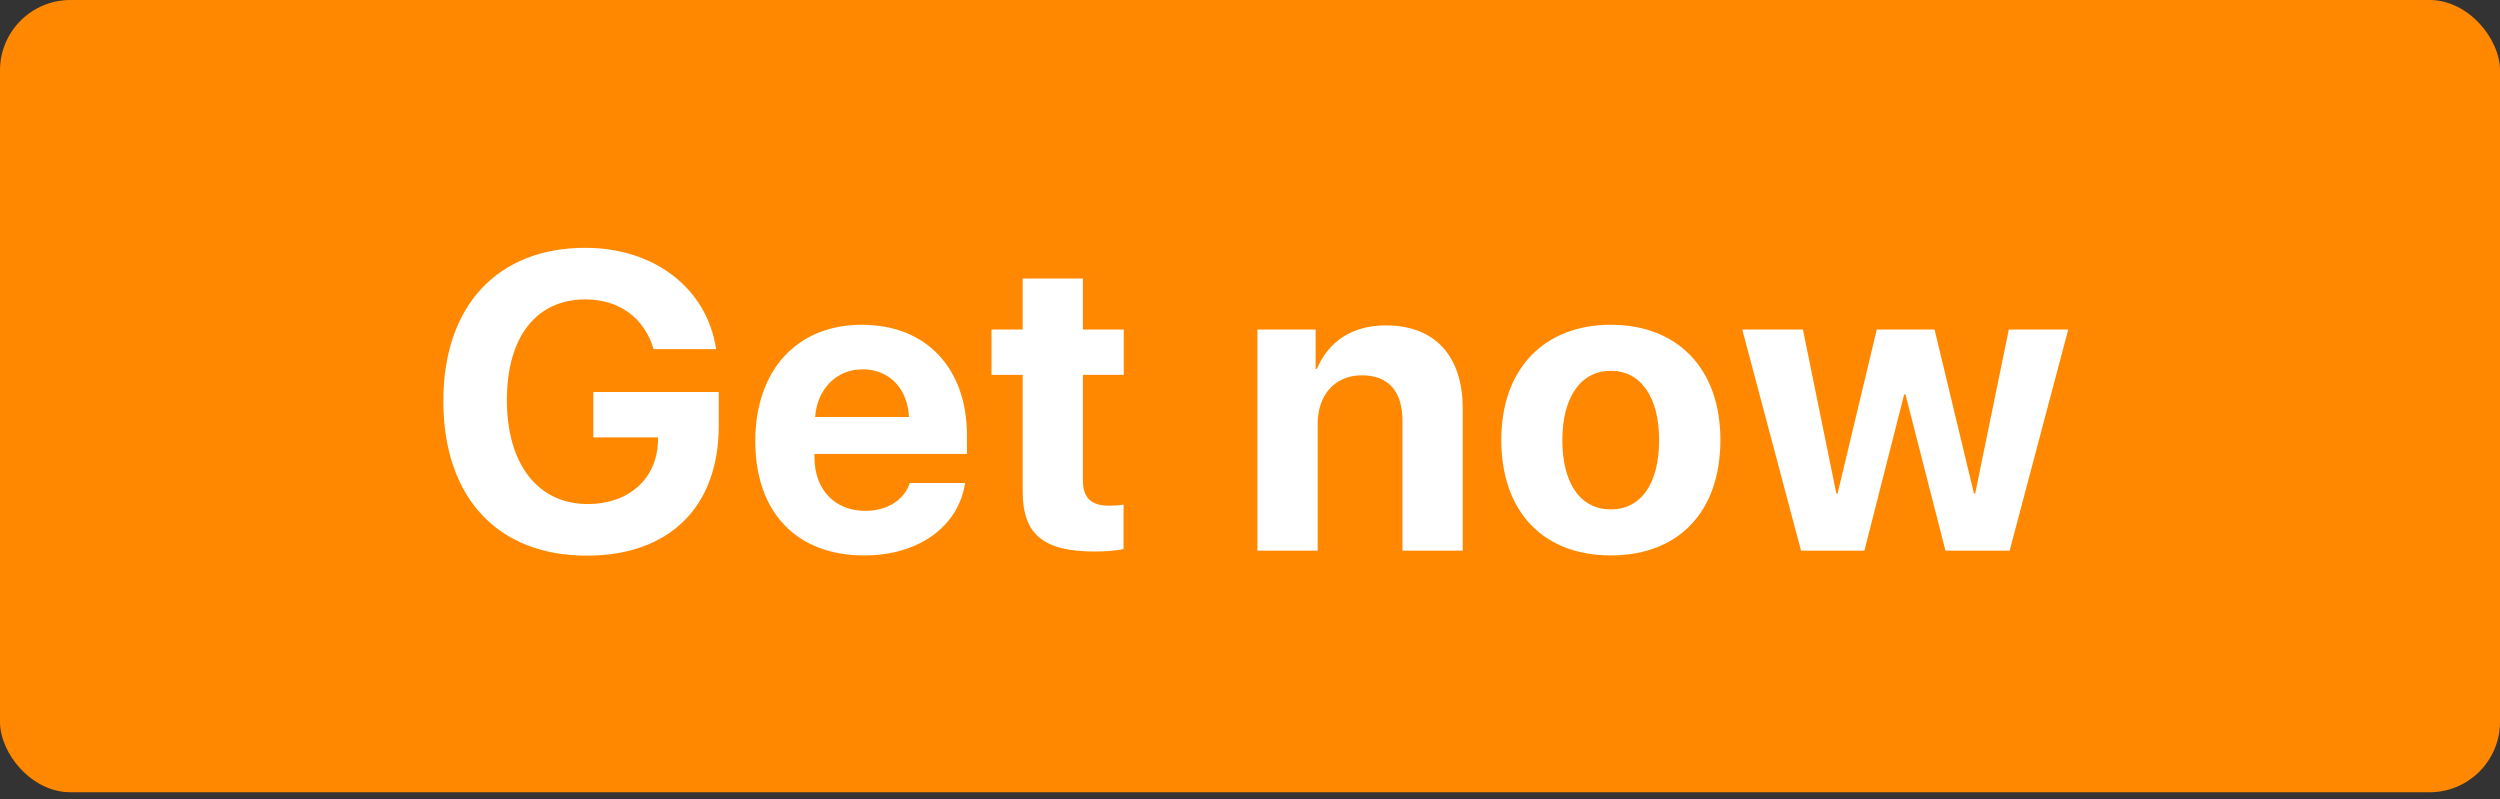 <svg width="122" height="39" viewBox="0 0 122 39" fill="none" xmlns="http://www.w3.org/2000/svg">
<rect x="0" y="0" width="122" height="39" fill="#333333" stroke="none"/>
<rect width="122" height="38.662" rx="3.437" fill="#FF8800"/>
<path d="M35.076 20.772V19.131H28.954V21.346H32.116L32.106 21.577C32.045 23.38 30.666 24.598 28.683 24.598C26.266 24.598 24.736 22.675 24.736 19.523C24.736 16.433 26.176 14.61 28.572 14.61C30.213 14.61 31.451 15.516 31.894 17.037H34.945C34.512 14.097 31.955 12.093 28.562 12.093C24.293 12.093 21.635 14.912 21.635 19.564C21.635 24.286 24.293 27.115 28.632 27.115C32.68 27.115 35.076 24.729 35.076 20.772ZM44.399 23.571C44.127 24.396 43.301 24.93 42.224 24.93C40.724 24.93 39.747 23.873 39.747 22.332V22.151H47.188V21.255C47.188 17.973 45.204 15.849 42.063 15.849C38.871 15.849 36.858 18.084 36.858 21.527C36.858 24.98 38.851 27.105 42.174 27.105C44.842 27.105 46.775 25.685 47.097 23.571H44.399ZM42.093 18.023C43.402 18.023 44.298 18.97 44.358 20.349H39.777C39.878 19 40.804 18.023 42.093 18.023ZM49.906 13.593V16.08H48.385V18.295H49.906V23.964C49.906 26.068 50.892 26.914 53.429 26.914C54.023 26.914 54.527 26.863 54.829 26.793V24.628C54.648 24.658 54.376 24.678 54.114 24.678C53.248 24.678 52.846 24.286 52.846 23.46V18.295H54.839V16.08H52.846V13.593H49.906ZM61.362 26.873H64.302V20.681C64.302 19.282 65.138 18.315 66.457 18.315C67.776 18.315 68.44 19.121 68.44 20.53V26.873H71.38V19.916C71.38 17.389 70.031 15.879 67.635 15.879C65.974 15.879 64.836 16.664 64.262 18.003H64.202V16.08H61.362V26.873ZM78.609 27.105C81.871 27.105 83.955 25.021 83.955 21.467C83.955 17.963 81.841 15.849 78.609 15.849C75.377 15.849 73.263 17.973 73.263 21.467C73.263 25.011 75.347 27.105 78.609 27.105ZM78.609 24.86C77.159 24.86 76.243 23.641 76.243 21.477C76.243 19.332 77.179 18.094 78.609 18.094C80.039 18.094 80.965 19.332 80.965 21.477C80.965 23.641 80.049 24.86 78.609 24.86ZM100.93 16.08H98.03L96.389 24.084H96.329L94.406 16.08H91.587L89.674 24.084H89.613L87.982 16.08H85.022L87.891 26.873H90.982L92.925 19.242H92.986L94.939 26.873H98.07L100.93 16.08Z" fill="white"/>
</svg>
